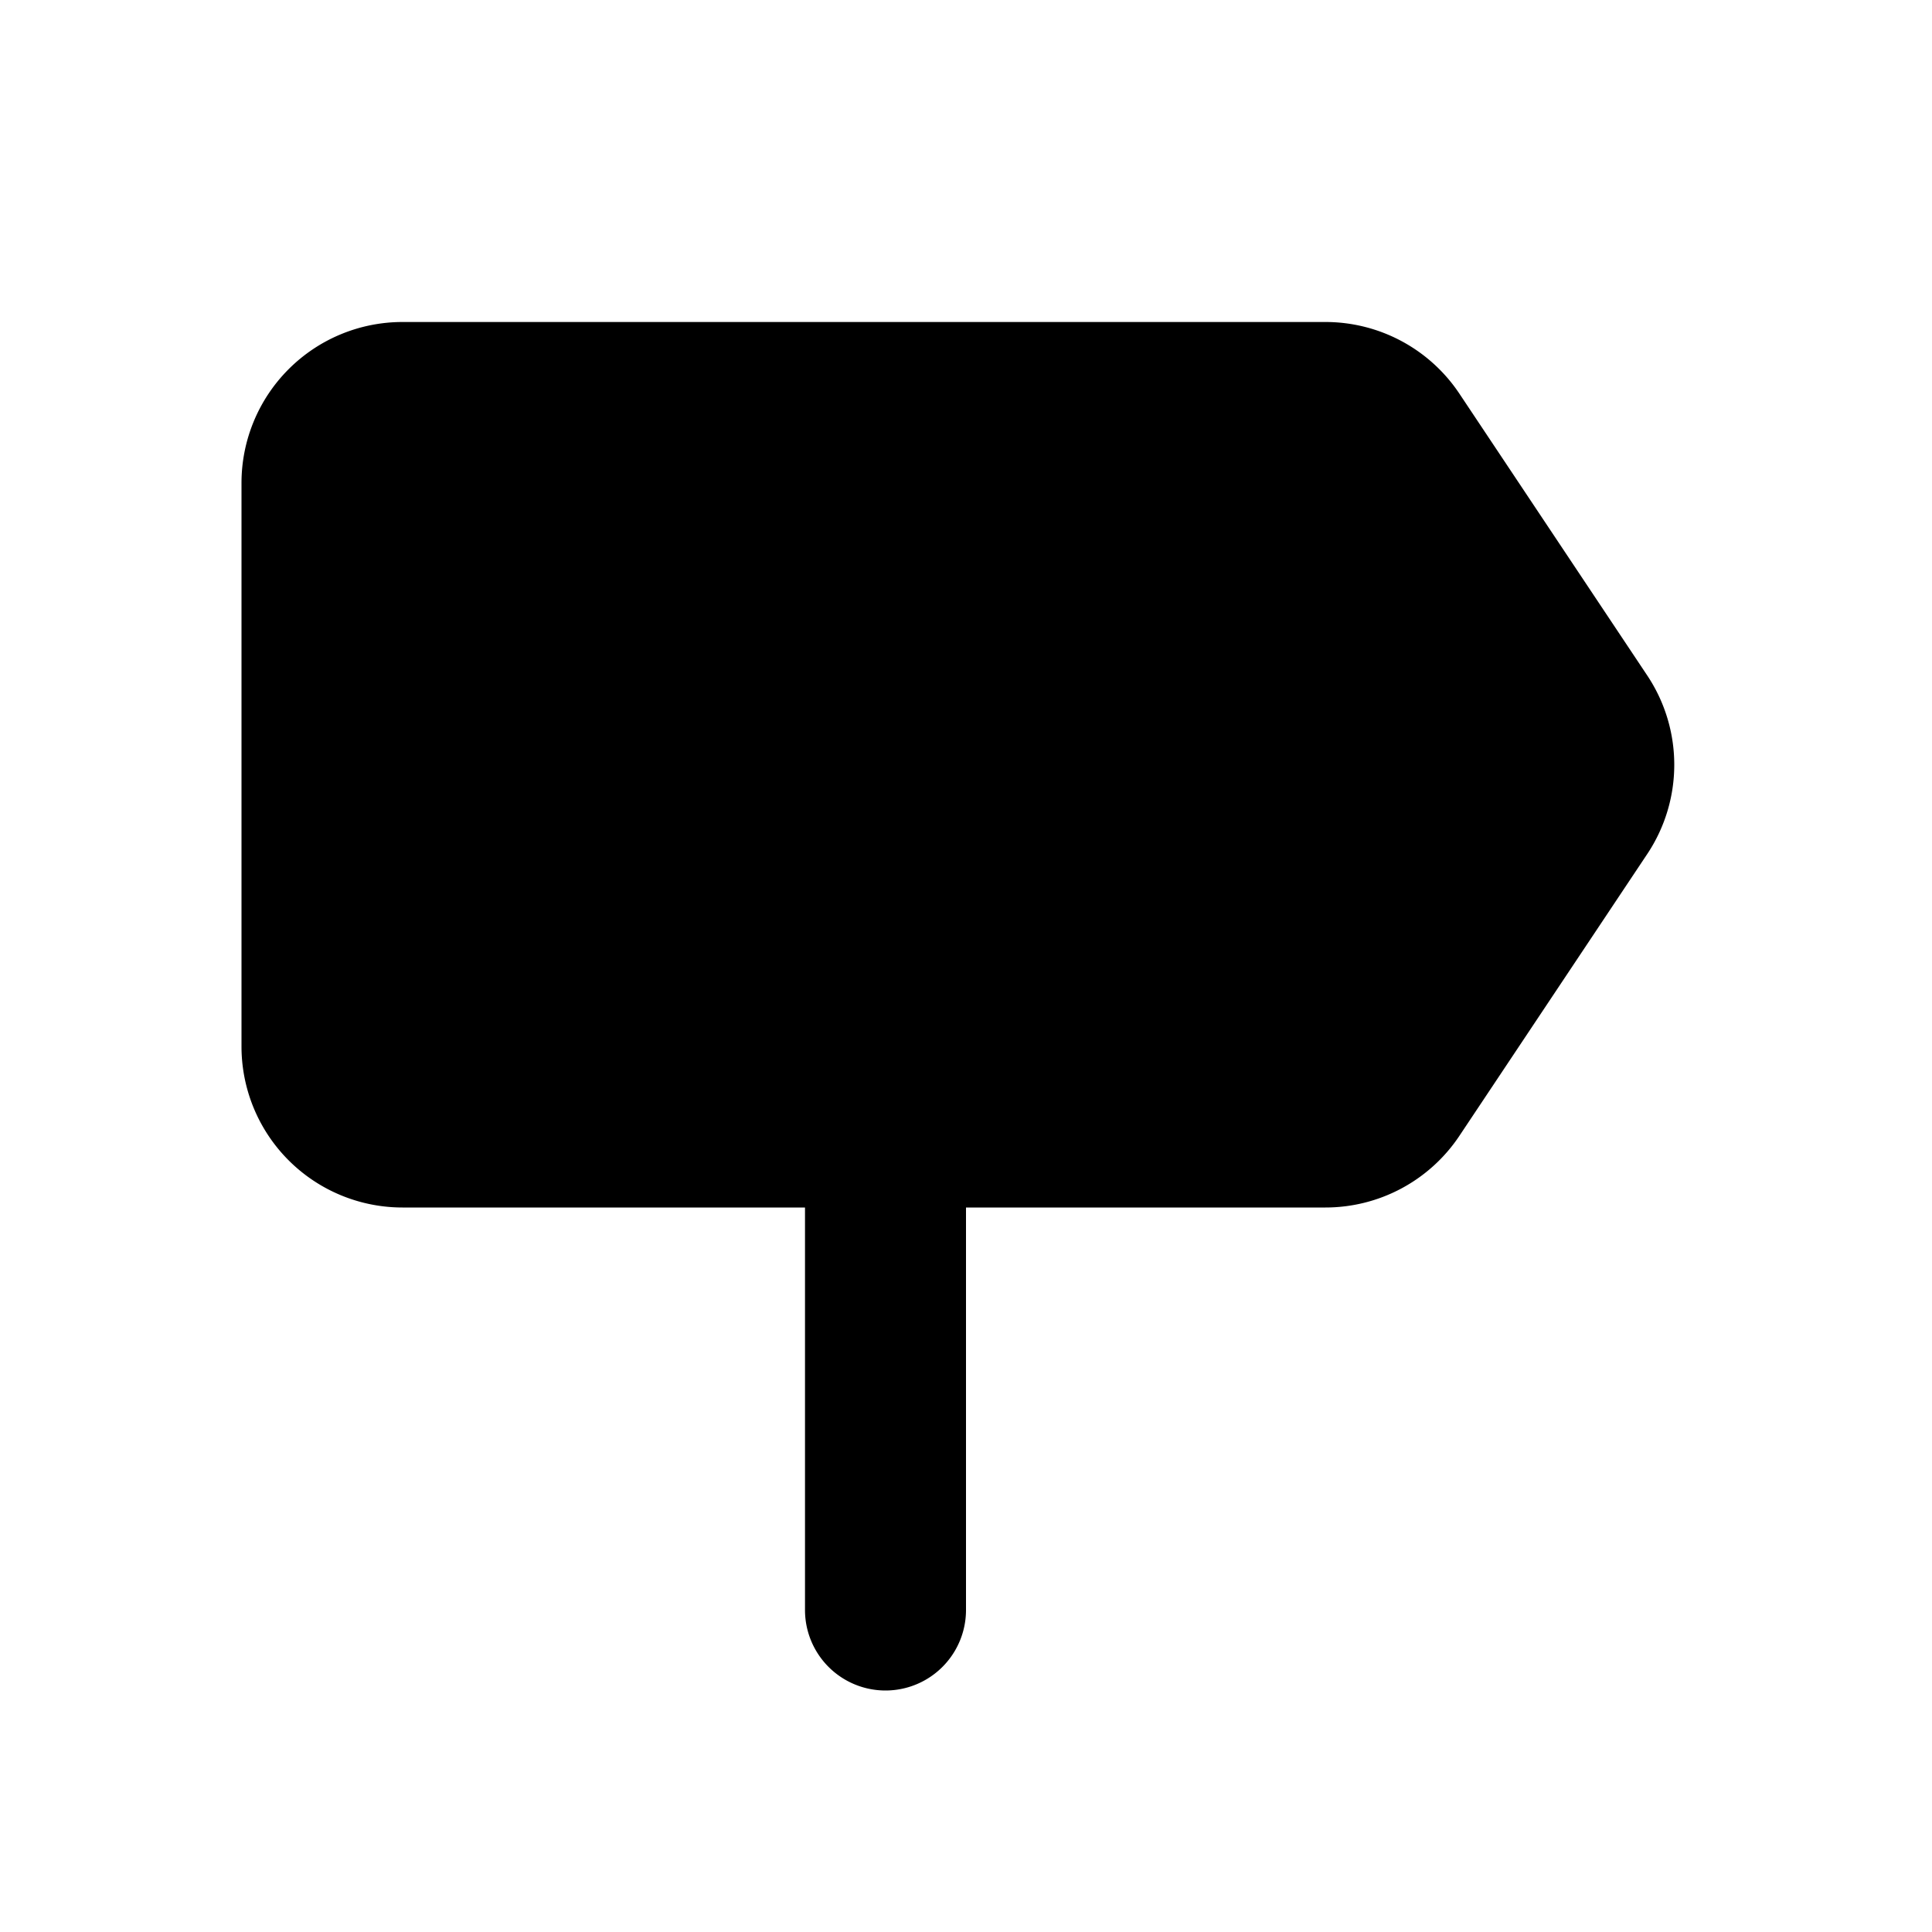 <svg xmlns="http://www.w3.org/2000/svg" width="24" height="24">
  <defs/>
  <path  d="M5,4 A2 2 0 0 0 3,6 L3,13 A2 2 0 0 0 5,15 L10,15 L10,20 A1 1 0 1 0 12,20 L12,15 L16.465,15 A2 2 0 0 0 18.129,14.11 L20.462,10.61 A2 2 0 0 0 20.462,8.39 L18.129,4.89 A2 2 0 0 0 16.465,4 Z"/>
</svg>

